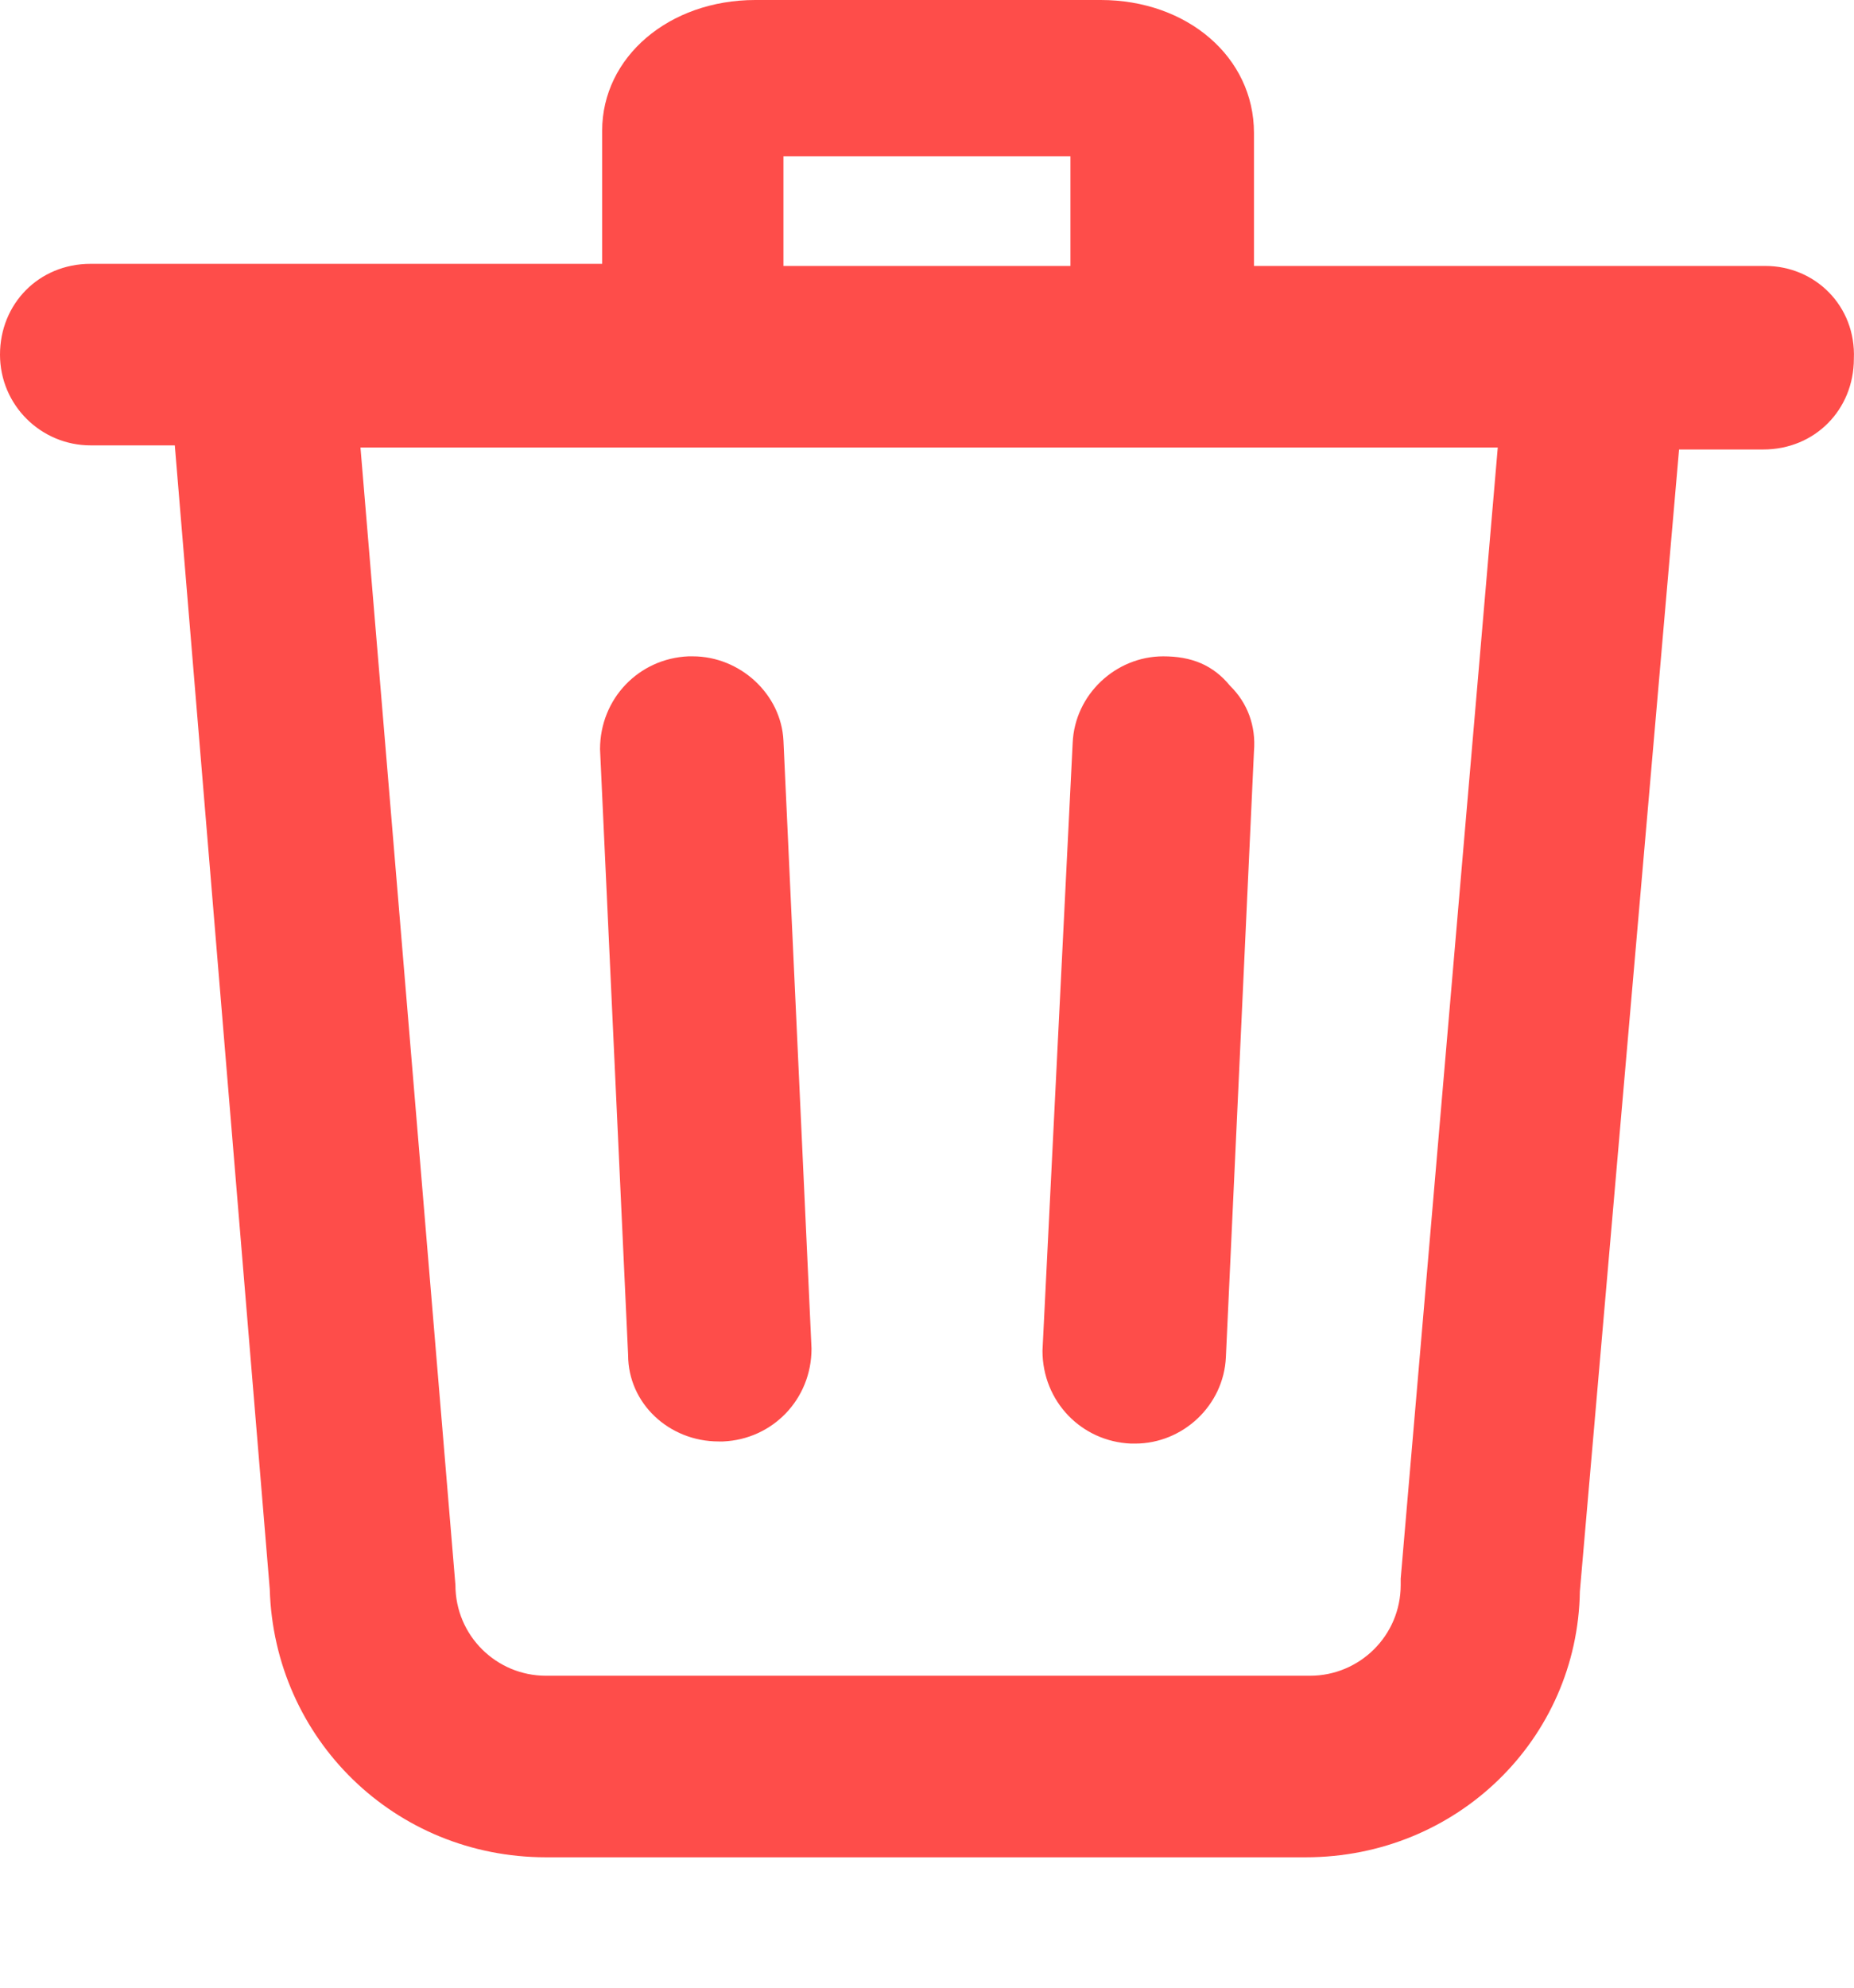 <svg width="14px" height="15px" viewBox="0 0 14 15" version="1.1" xmlns="http://www.w3.org/2000/svg" xmlns:xlink="http://www.w3.org/1999/xlink">
    <path fill-rule="evenodd" fill="#FE4D4A" d="M10.577,11.913 L10.577,11.961 C10.577,12.343 10.267,12.646 9.892,12.646 L4.123,12.646 C3.748,12.646 3.439,12.343 3.439,11.961 L2.722,3.377 L11.31,3.377 L10.577,11.913 Z M5.916,2.007 L8.083,2.007 L8.083,1.179 L5.916,1.179 L5.916,2.007 Z M13.331,2.007 C13.706,2.007 14.016,2.309 13.999,2.708 C13.999,3.09 13.706,3.392 13.315,3.392 L12.679,3.392 L11.93,12.009 C11.913,13.124 11.001,14.016 9.86,14.016 L4.123,14.016 C2.982,14.016 2.07,13.124 2.037,11.993 L1.32,3.361 L0.684,3.361 C0.31,3.361 0,3.058 0,2.676 C0,2.293 0.293,1.991 0.684,1.991 L4.547,1.991 L4.547,0.987 C4.547,0.43 5.052,0 5.704,0 L8.312,0 C8.964,0 9.469,0.43 9.469,1.003 L9.469,2.007 L13.331,2.007 Z M5.231,4.953 L5.199,4.953 C4.824,4.969 4.531,5.272 4.531,5.654 L4.743,10.225 C4.743,10.591 5.052,10.878 5.427,10.878 L5.46,10.878 C5.834,10.862 6.128,10.56 6.128,10.177 L5.916,5.59 C5.9,5.24 5.59,4.953 5.231,4.953 Z M8.784,4.953 C8.426,4.953 8.116,5.24 8.1,5.606 L7.872,10.193 C7.872,10.575 8.165,10.878 8.54,10.894 L8.572,10.894 C8.931,10.894 9.241,10.607 9.257,10.241 L9.469,5.67 C9.485,5.479 9.42,5.304 9.289,5.176 C9.159,5.017 8.996,4.953 8.784,4.953 Z" id="Combined-Shape"></path>
</svg>